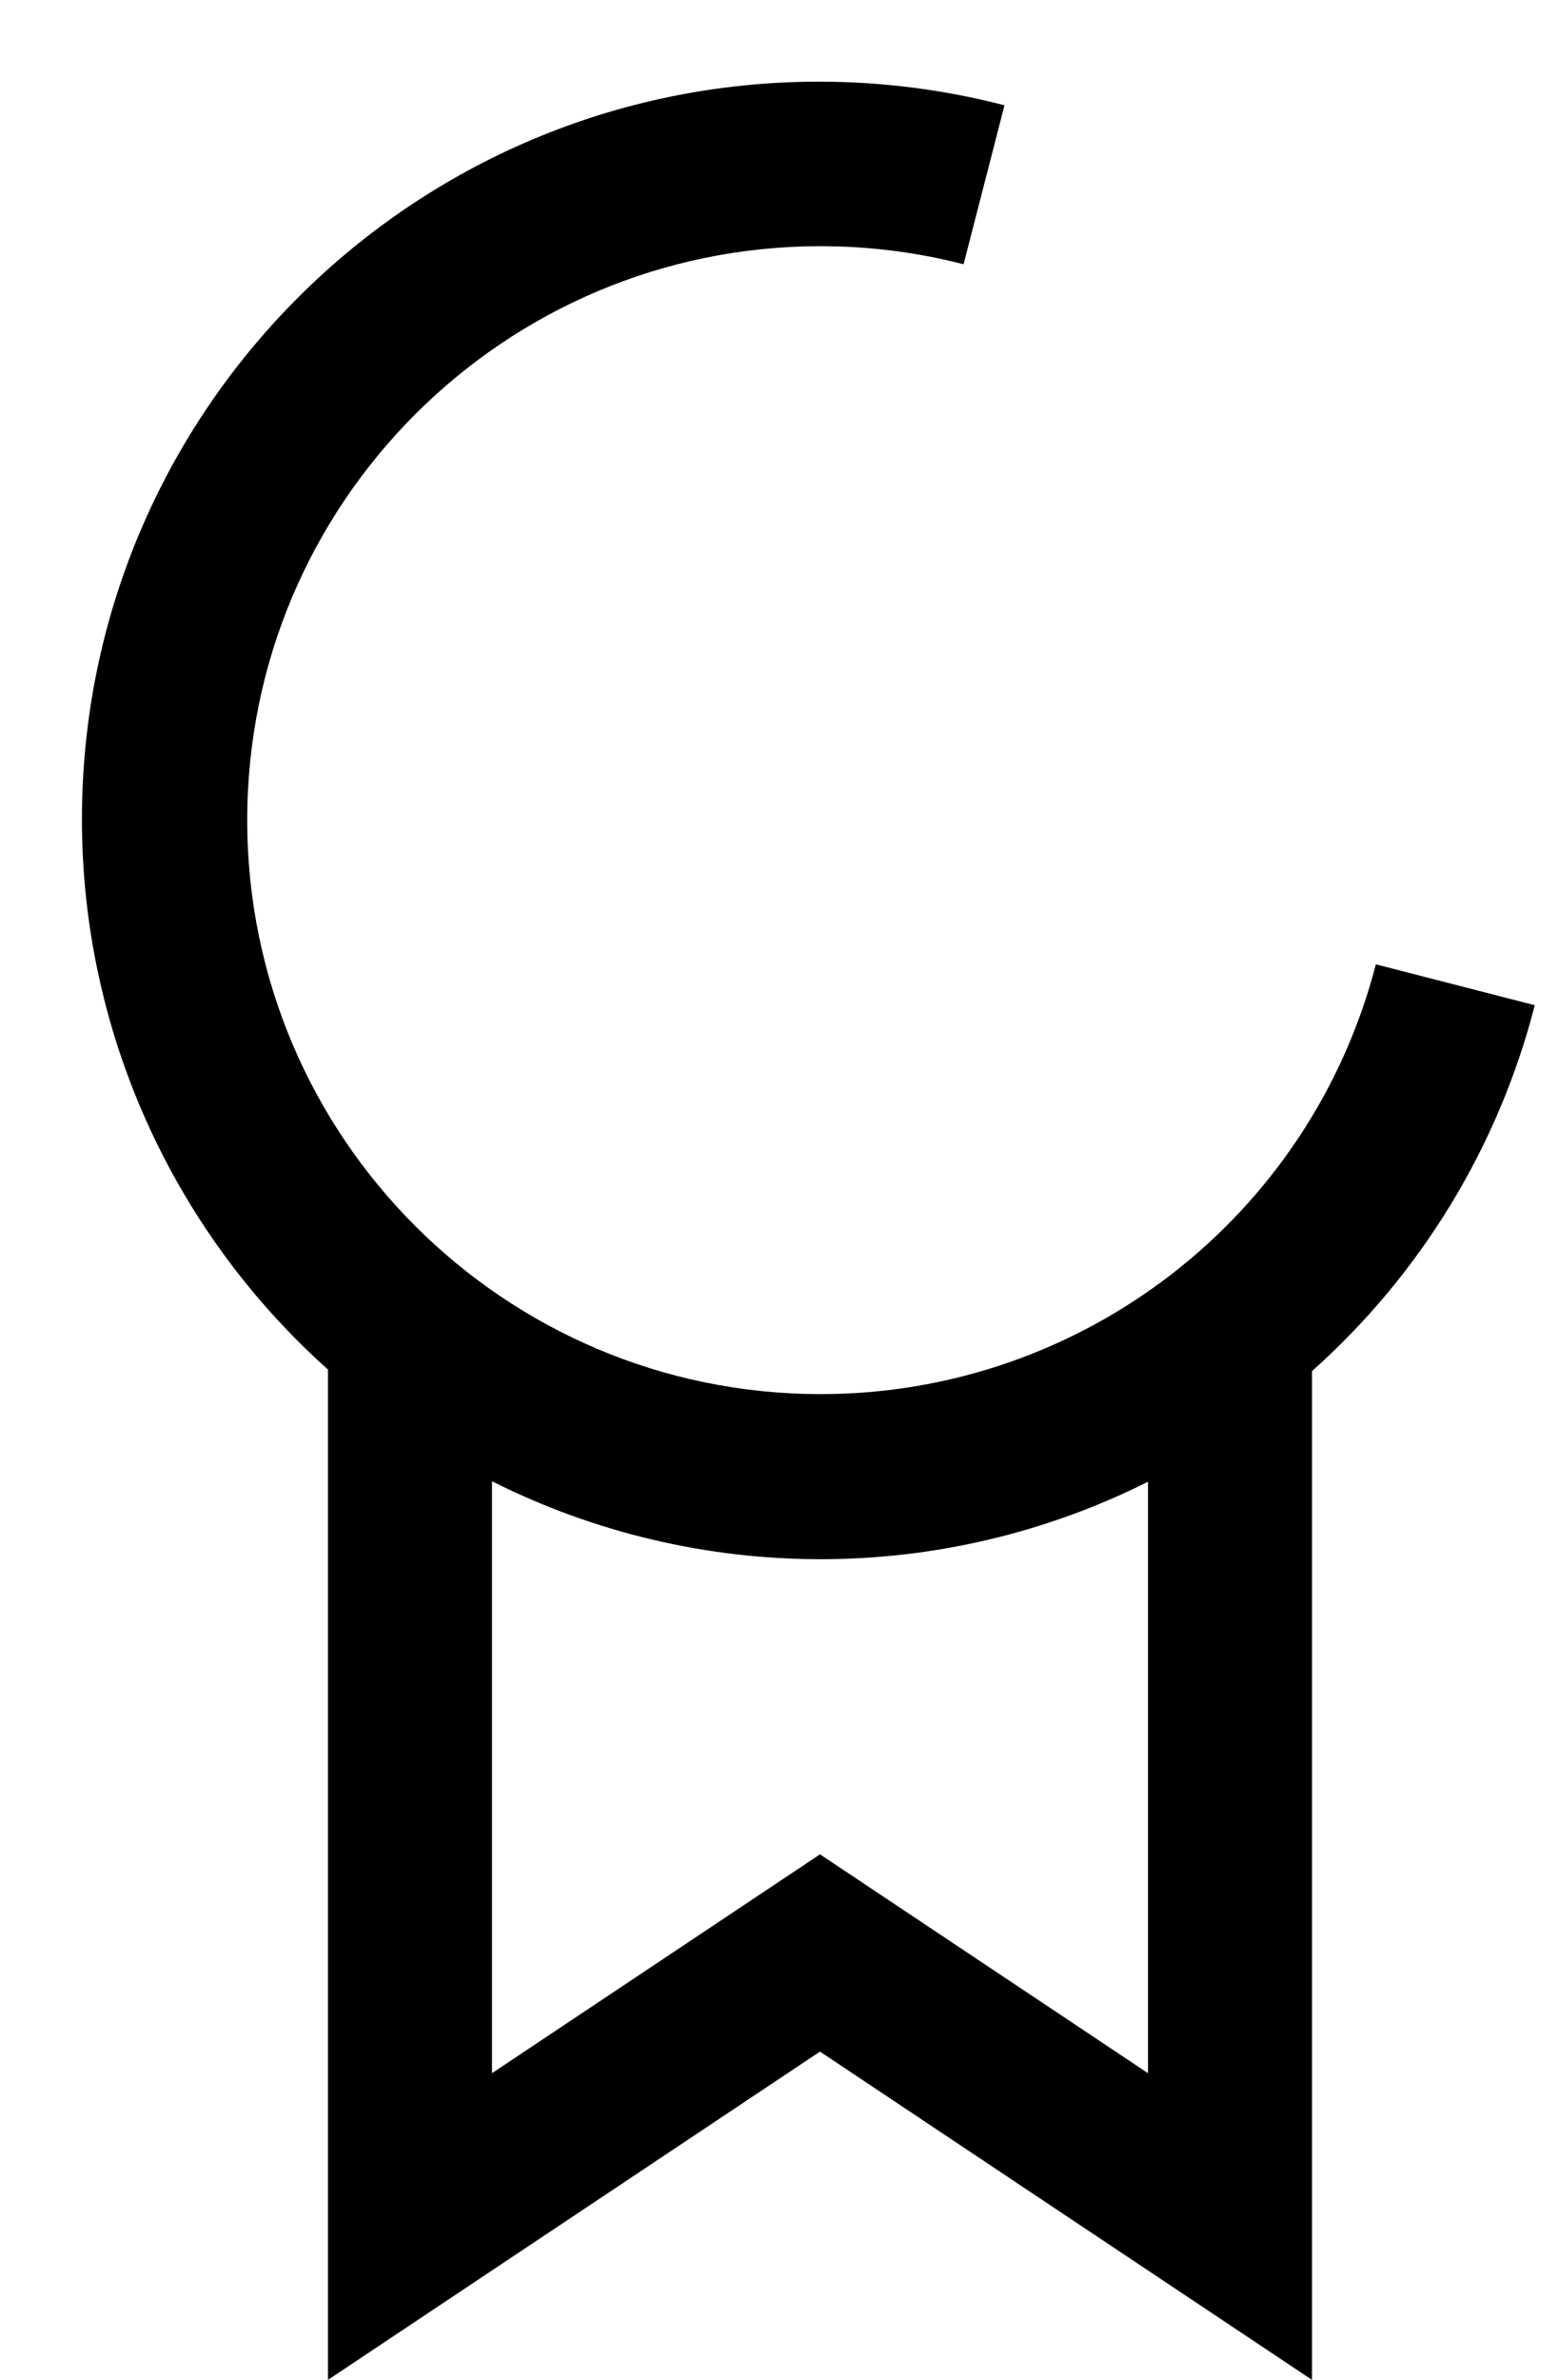 ﻿<?xml version="1.0" encoding="utf-8"?>
<svg version="1.1" xmlns:xlink="http://www.w3.org/1999/xlink" width="19px" height="29px" xmlns="http://www.w3.org/2000/svg">
  <defs>
    <pattern id="BGPattern" patternUnits="userSpaceOnUse" alignment="0 0" imageRepeat="None" />
    <mask fill="white" id="Clip3429">
      <path d="M 16 16.708  C 17.328 15.524  18.274 13.972  18.717 12.249  L 16.779 11.751  C 15.979 14.835  13.195 16.988  10.009 16.988  C 6.147 16.988  3.015 13.857  3.015 9.994  C 3.015 6.131  6.147 3  10.009 3  C 10.597 3  11.182 3.074  11.751 3.22  L 12.25 1.283  C 11.511 1.092  10.752 0.995  9.989 0.995  C 5.024 0.995  0.999 5.02  0.999 9.985  C 0.999 12.545  2.091 14.983  4 16.689  L 4 29  L 10 25  L 16 29  L 16 16.708  Z M 14 18.056  L 14 25.263  L 10 22.596  L 6 25.263  L 6 18.05  C 8.516 19.314  11.482 19.317  14 18.056  Z " fill-rule="evenodd" />
    </mask>
  </defs>
  <g transform="matrix(1 0 0 1 -4 -1 )">
    <path d="M 16 16.708  C 17.328 15.524  18.274 13.972  18.717 12.249  L 16.779 11.751  C 15.979 14.835  13.195 16.988  10.009 16.988  C 6.147 16.988  3.015 13.857  3.015 9.994  C 3.015 6.131  6.147 3  10.009 3  C 10.597 3  11.182 3.074  11.751 3.22  L 12.25 1.283  C 11.511 1.092  10.752 0.995  9.989 0.995  C 5.024 0.995  0.999 5.02  0.999 9.985  C 0.999 12.545  2.091 14.983  4 16.689  L 4 29  L 10 25  L 16 29  L 16 16.708  Z M 14 18.056  L 14 25.263  L 10 22.596  L 6 25.263  L 6 18.05  C 8.516 19.314  11.482 19.317  14 18.056  Z " fill-rule="nonzero" fill="rgba(0, 0, 0, 1)" stroke="none" transform="matrix(1 0 0 1 4 1 )" class="fill" />
    <path d="M 16 16.708  C 17.328 15.524  18.274 13.972  18.717 12.249  L 16.779 11.751  C 15.979 14.835  13.195 16.988  10.009 16.988  C 6.147 16.988  3.015 13.857  3.015 9.994  C 3.015 6.131  6.147 3  10.009 3  C 10.597 3  11.182 3.074  11.751 3.22  L 12.25 1.283  C 11.511 1.092  10.752 0.995  9.989 0.995  C 5.024 0.995  0.999 5.02  0.999 9.985  C 0.999 12.545  2.091 14.983  4 16.689  L 4 29  L 10 25  L 16 29  L 16 16.708  Z " stroke-width="0" stroke-dasharray="0" stroke="rgba(255, 255, 255, 0)" fill="none" transform="matrix(1 0 0 1 4 1 )" class="stroke" mask="url(#Clip3429)" />
    <path d="M 14 18.056  L 14 25.263  L 10 22.596  L 6 25.263  L 6 18.05  C 8.516 19.314  11.482 19.317  14 18.056  Z " stroke-width="0" stroke-dasharray="0" stroke="rgba(255, 255, 255, 0)" fill="none" transform="matrix(1 0 0 1 4 1 )" class="stroke" mask="url(#Clip3429)" />
  </g>
</svg>